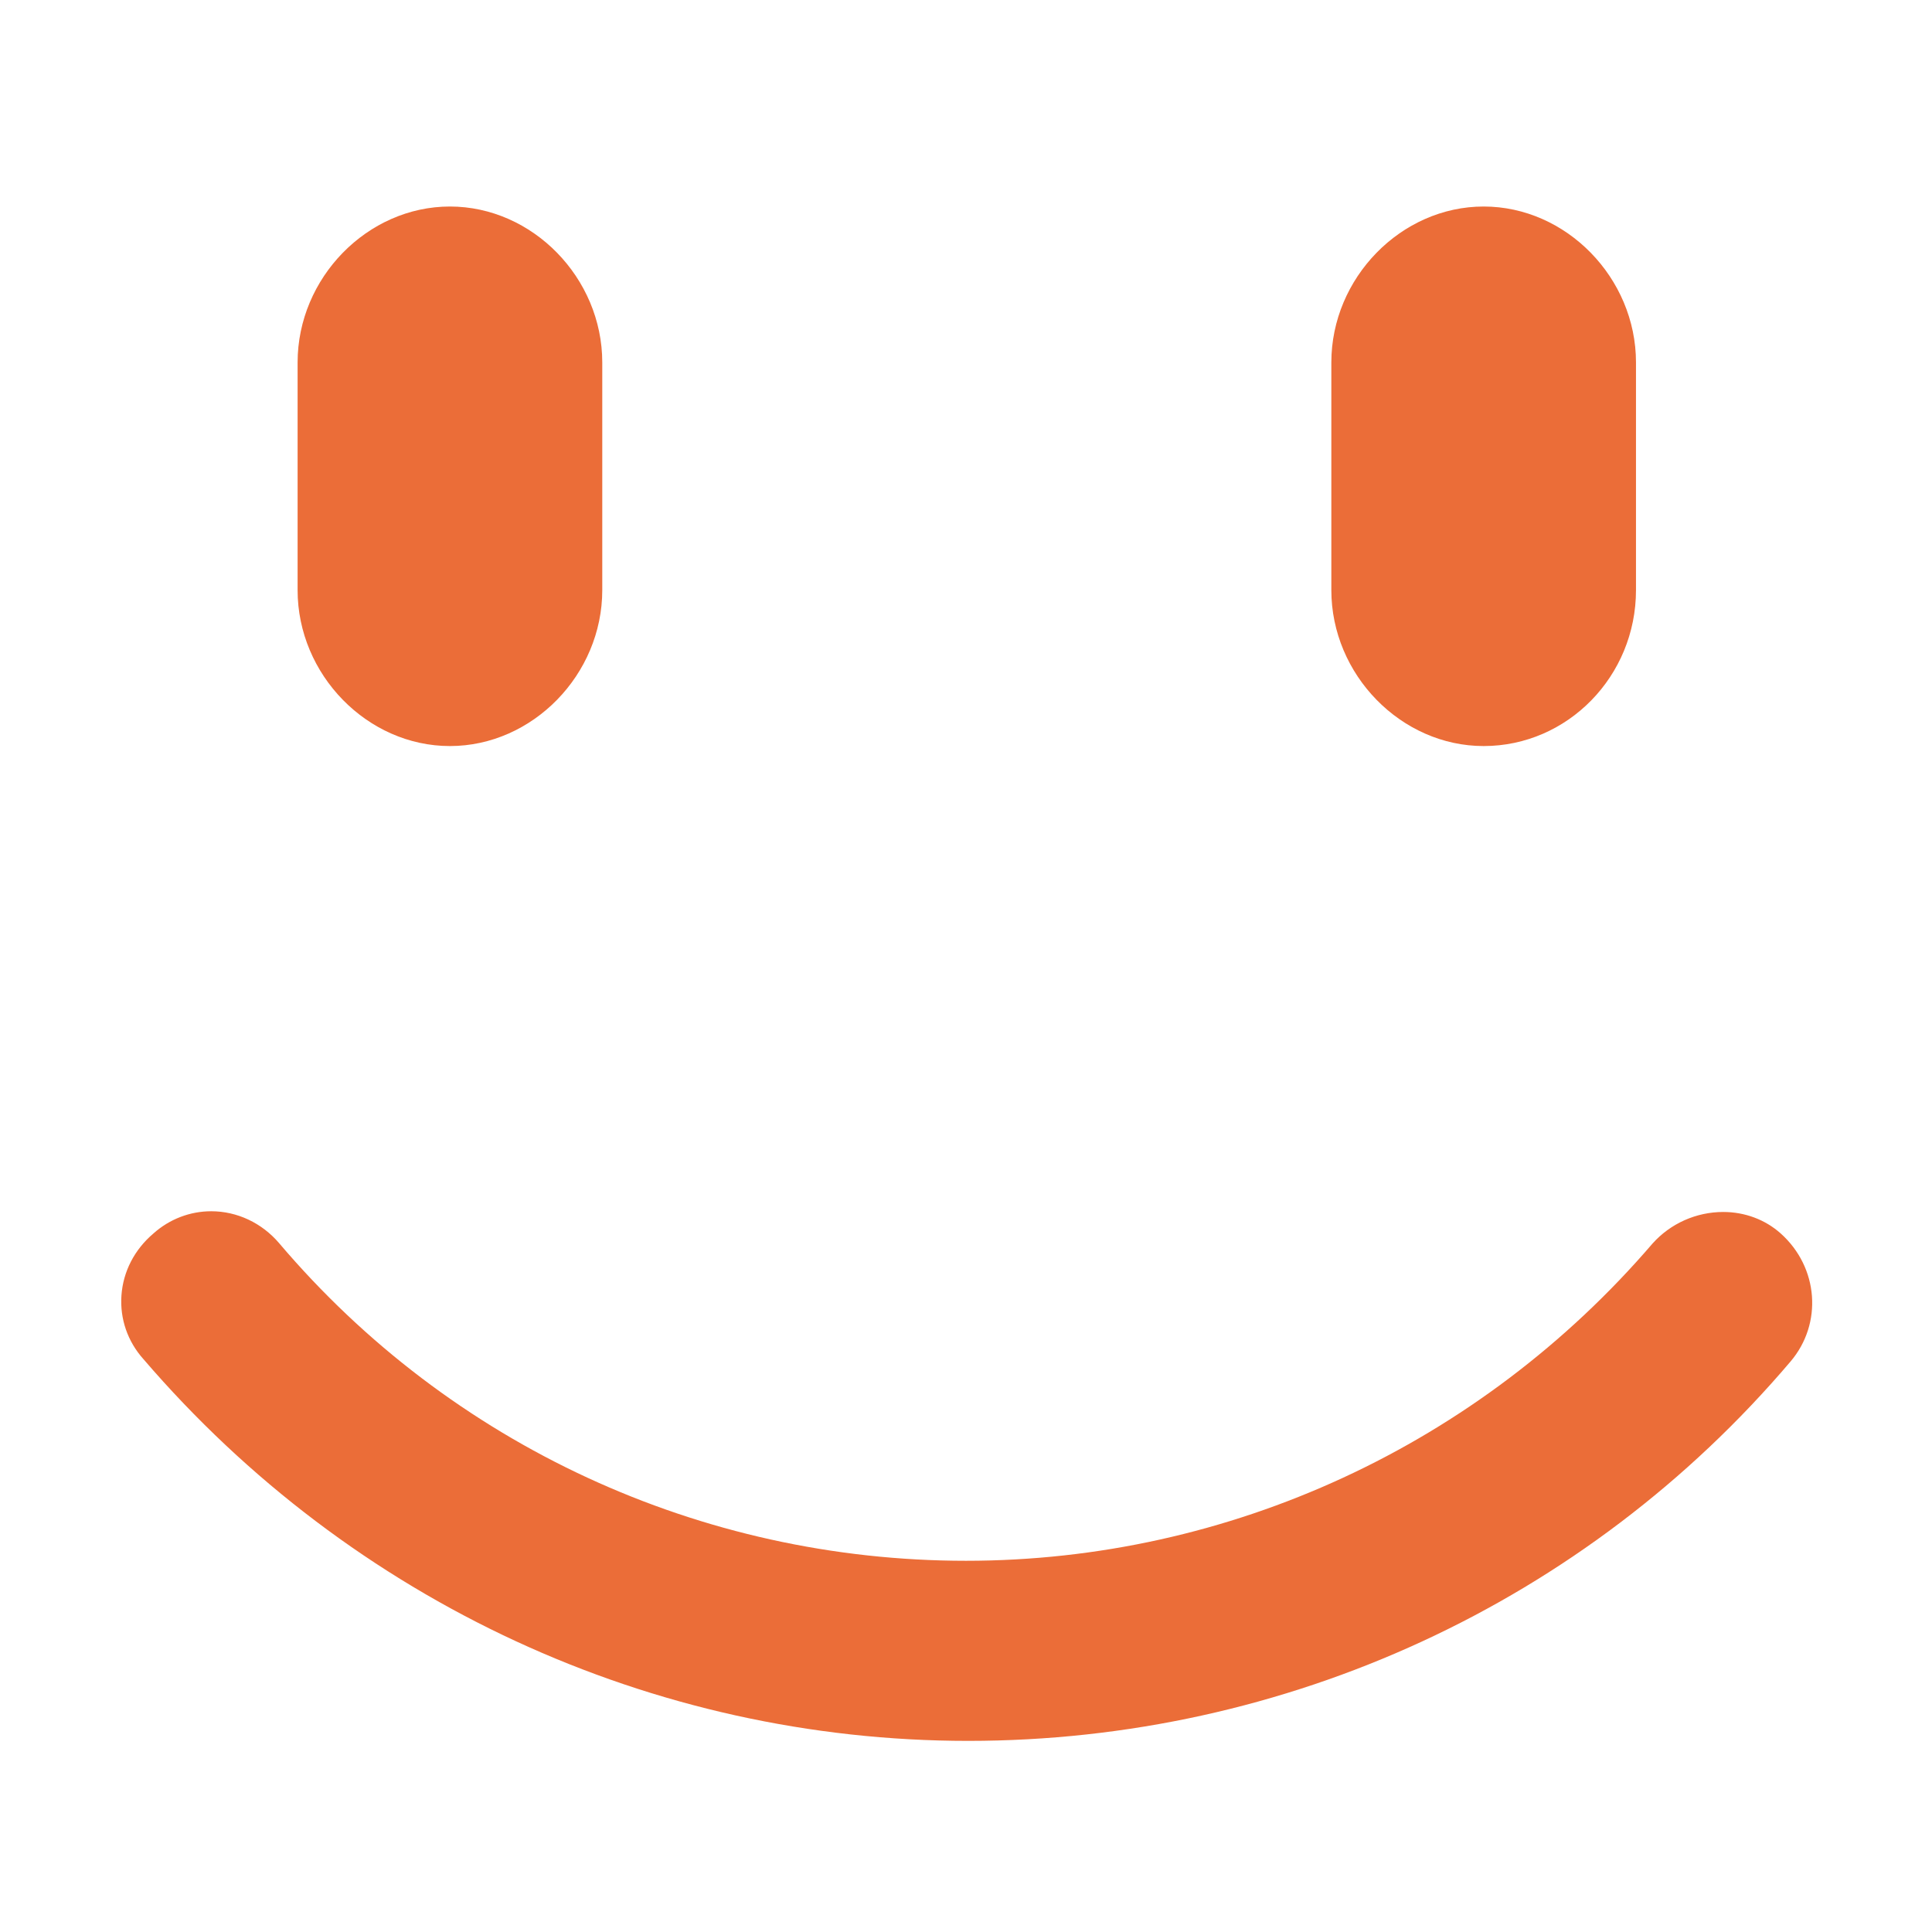 <?xml version="1.0" standalone="no"?><!DOCTYPE svg PUBLIC "-//W3C//DTD SVG 1.1//EN" "http://www.w3.org/Graphics/SVG/1.1/DTD/svg11.dtd"><svg class="icon" width="32px" height="32.00px" viewBox="0 0 1024 1024" version="1.1" xmlns="http://www.w3.org/2000/svg"><path d="M943.798 653.746c-8.204-7.333-19.016-11.374-30.437-11.374-14.296 0-27.943 6.08-37.444 16.681-91.716 106.856-224.395 168.194-363.925 168.194-140.53 0-273.215-61.351-364.031-168.317-9.165-10.763-22.292-16.942-36.014-16.942-11.251 0-22.12 4.175-30.606 11.759-10.123 8.6-16.111 20.257-16.981 32.942-0.847 12.384 3.298 24.35 11.671 33.693 110.401 128.613 269.694 202.321 437.12 202.321 168.465 0 327.328-73.28 435.855-201.055 17.151-20.15 14.863-49.969-5.208-67.902zM786.373 395.424c44.518 0 80.734-37.071 80.734-82.637V192.105c0-44.798-36.972-82.646-80.734-82.646-43.766 0-80.734 37.848-80.734 82.646v120.681c0 44.793 36.968 82.638 80.734 82.638zM238.467 395.424c43.771 0 80.746-37.845 80.746-82.637V192.105c0-44.798-36.975-82.646-80.746-82.646-43.761 0-80.731 37.848-80.731 82.646v120.681c-0.001 44.793 36.97 82.638 80.731 82.638z" fill="#eb6d38" /></svg>